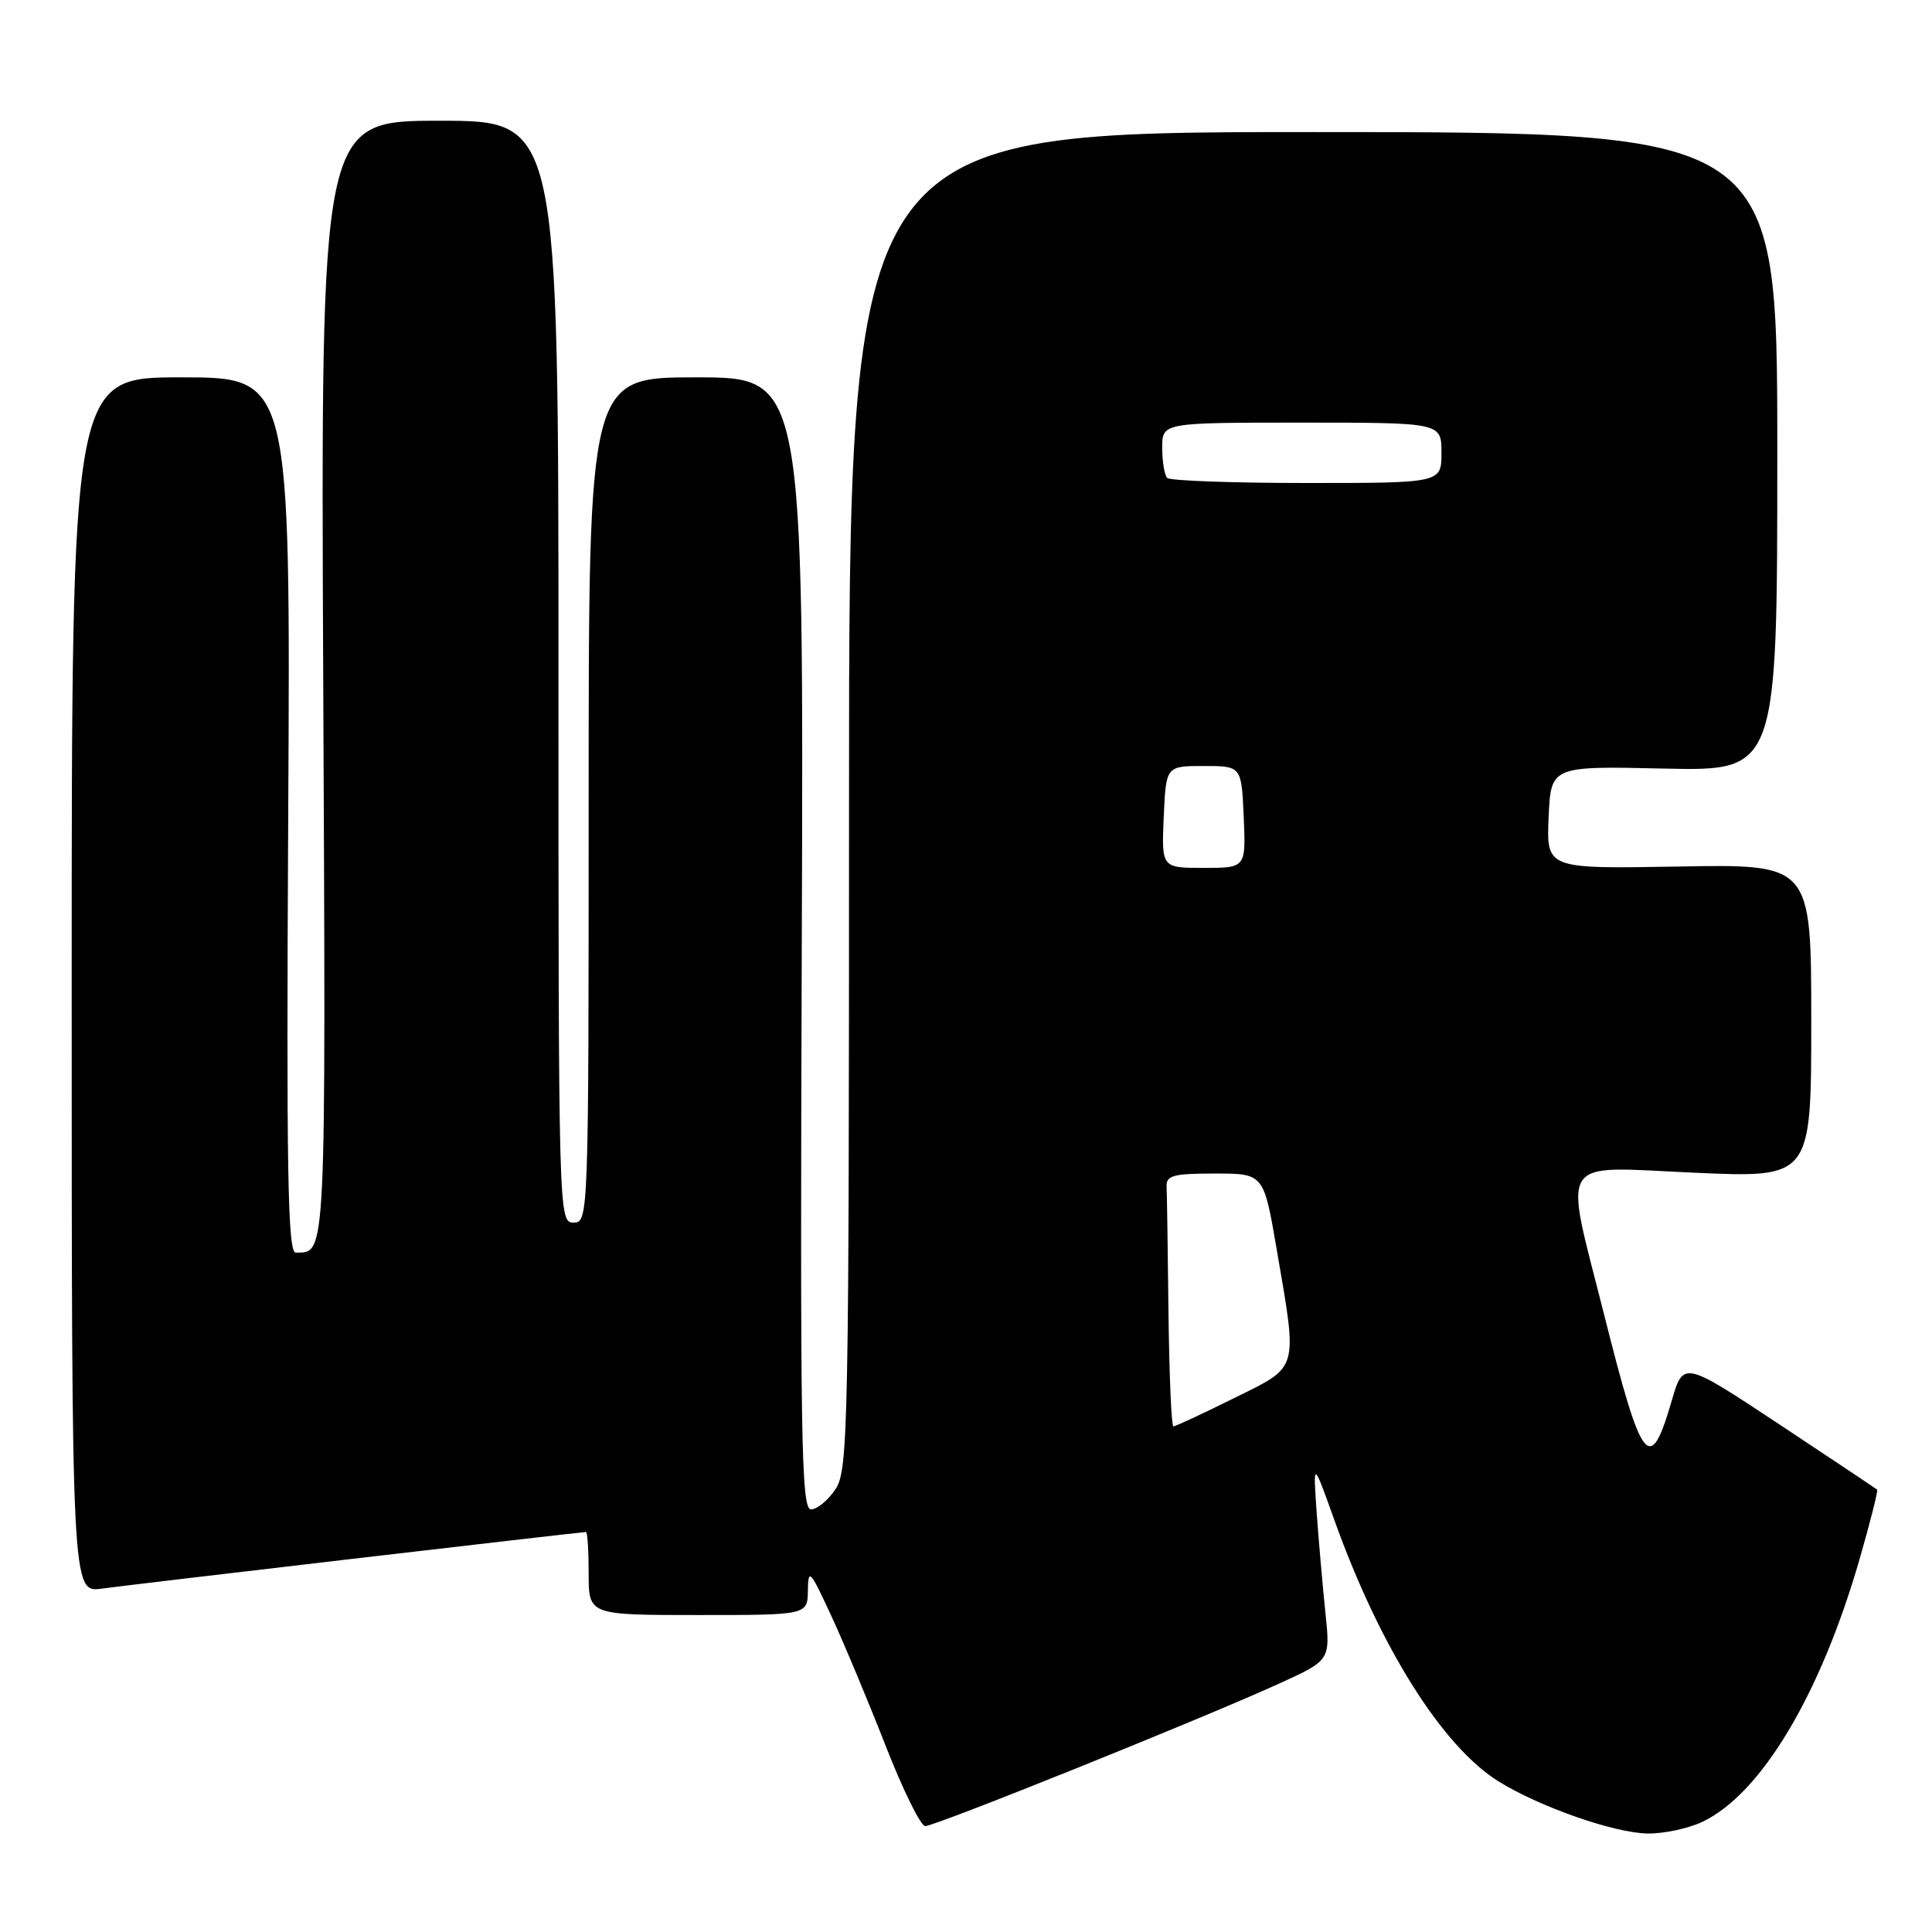 <?xml version="1.0" encoding="UTF-8" standalone="no"?>
<!DOCTYPE svg PUBLIC "-//W3C//DTD SVG 1.1//EN" "http://www.w3.org/Graphics/SVG/1.1/DTD/svg11.dtd" >
<svg xmlns="http://www.w3.org/2000/svg" xmlns:xlink="http://www.w3.org/1999/xlink" version="1.1" viewBox="0 0 256 256">
 <g >
 <path fill="currentColor"
d=" M 225.58 241.40 C 233.36 237.70 241.22 224.57 246.41 206.57 C 247.82 201.67 248.87 197.53 248.73 197.39 C 248.59 197.25 242.75 193.36 235.76 188.73 C 223.05 180.32 223.05 180.32 221.51 185.61 C 218.63 195.51 217.58 194.18 212.56 174.22 C 207.18 152.87 206.10 154.57 224.50 155.39 C 240.00 156.08 240.00 156.08 240.00 135.29 C 240.00 114.50 240.00 114.50 222.45 114.82 C 204.91 115.13 204.91 115.13 205.20 108.32 C 205.50 101.50 205.50 101.50 220.50 101.84 C 235.50 102.17 235.50 102.17 235.50 59.84 C 235.50 17.50 235.50 17.50 174.00 17.50 C 112.50 17.50 112.50 17.50 112.50 106.04 C 112.50 189.12 112.39 194.75 110.73 197.29 C 109.75 198.78 108.28 200.00 107.46 200.00 C 106.16 200.00 106.01 190.88 106.24 125.00 C 106.50 50.00 106.50 50.00 92.25 50.00 C 78.00 50.00 78.00 50.00 78.00 106.00 C 78.00 161.33 77.98 162.00 76.00 162.00 C 74.02 162.00 74.00 161.33 74.00 89.00 C 74.00 16.00 74.00 16.00 58.25 16.00 C 42.50 16.00 42.50 16.00 42.83 90.14 C 43.18 167.58 43.26 165.94 39.19 165.98 C 38.12 166.00 37.94 155.29 38.19 108.00 C 38.50 50.00 38.50 50.00 24.00 50.00 C 9.50 50.00 9.50 50.00 9.50 130.52 C 9.50 211.05 9.50 211.05 13.50 210.50 C 17.39 209.96 76.95 203.00 77.65 203.00 C 77.84 203.00 78.00 205.47 78.00 208.50 C 78.00 214.00 78.00 214.00 92.50 214.00 C 107.00 214.00 107.00 214.00 107.05 210.75 C 107.09 207.77 107.34 208.04 110.10 214.00 C 111.76 217.57 115.00 225.32 117.31 231.22 C 119.61 237.12 121.99 241.95 122.59 241.97 C 123.84 242.00 159.11 227.81 169.39 223.13 C 176.28 220.00 176.28 220.00 175.63 213.75 C 175.27 210.31 174.75 204.35 174.47 200.50 C 173.98 193.50 173.98 193.50 176.84 201.50 C 182.86 218.29 191.14 231.45 198.59 236.06 C 204.09 239.46 213.93 242.89 218.35 242.95 C 220.47 242.98 223.72 242.28 225.58 241.40 Z  M 154.83 174.00 C 154.74 165.75 154.63 158.21 154.58 157.25 C 154.51 155.75 155.44 155.50 160.97 155.50 C 167.45 155.50 167.45 155.50 169.16 165.50 C 171.96 181.83 172.21 180.96 163.48 185.28 C 159.35 187.33 155.75 189.00 155.48 189.00 C 155.22 189.00 154.93 182.25 154.83 174.00 Z  M 154.20 108.25 C 154.50 101.50 154.50 101.50 159.50 101.50 C 164.50 101.50 164.50 101.50 164.80 108.25 C 165.09 115.00 165.09 115.00 159.50 115.00 C 153.91 115.00 153.91 115.00 154.20 108.25 Z  M 154.67 63.33 C 154.30 62.97 154.00 61.17 154.00 59.33 C 154.00 56.00 154.00 56.00 172.50 56.00 C 191.00 56.00 191.00 56.00 191.00 60.00 C 191.00 64.00 191.00 64.00 173.17 64.00 C 163.36 64.00 155.03 63.70 154.67 63.33 Z "/>
</g>
</svg>